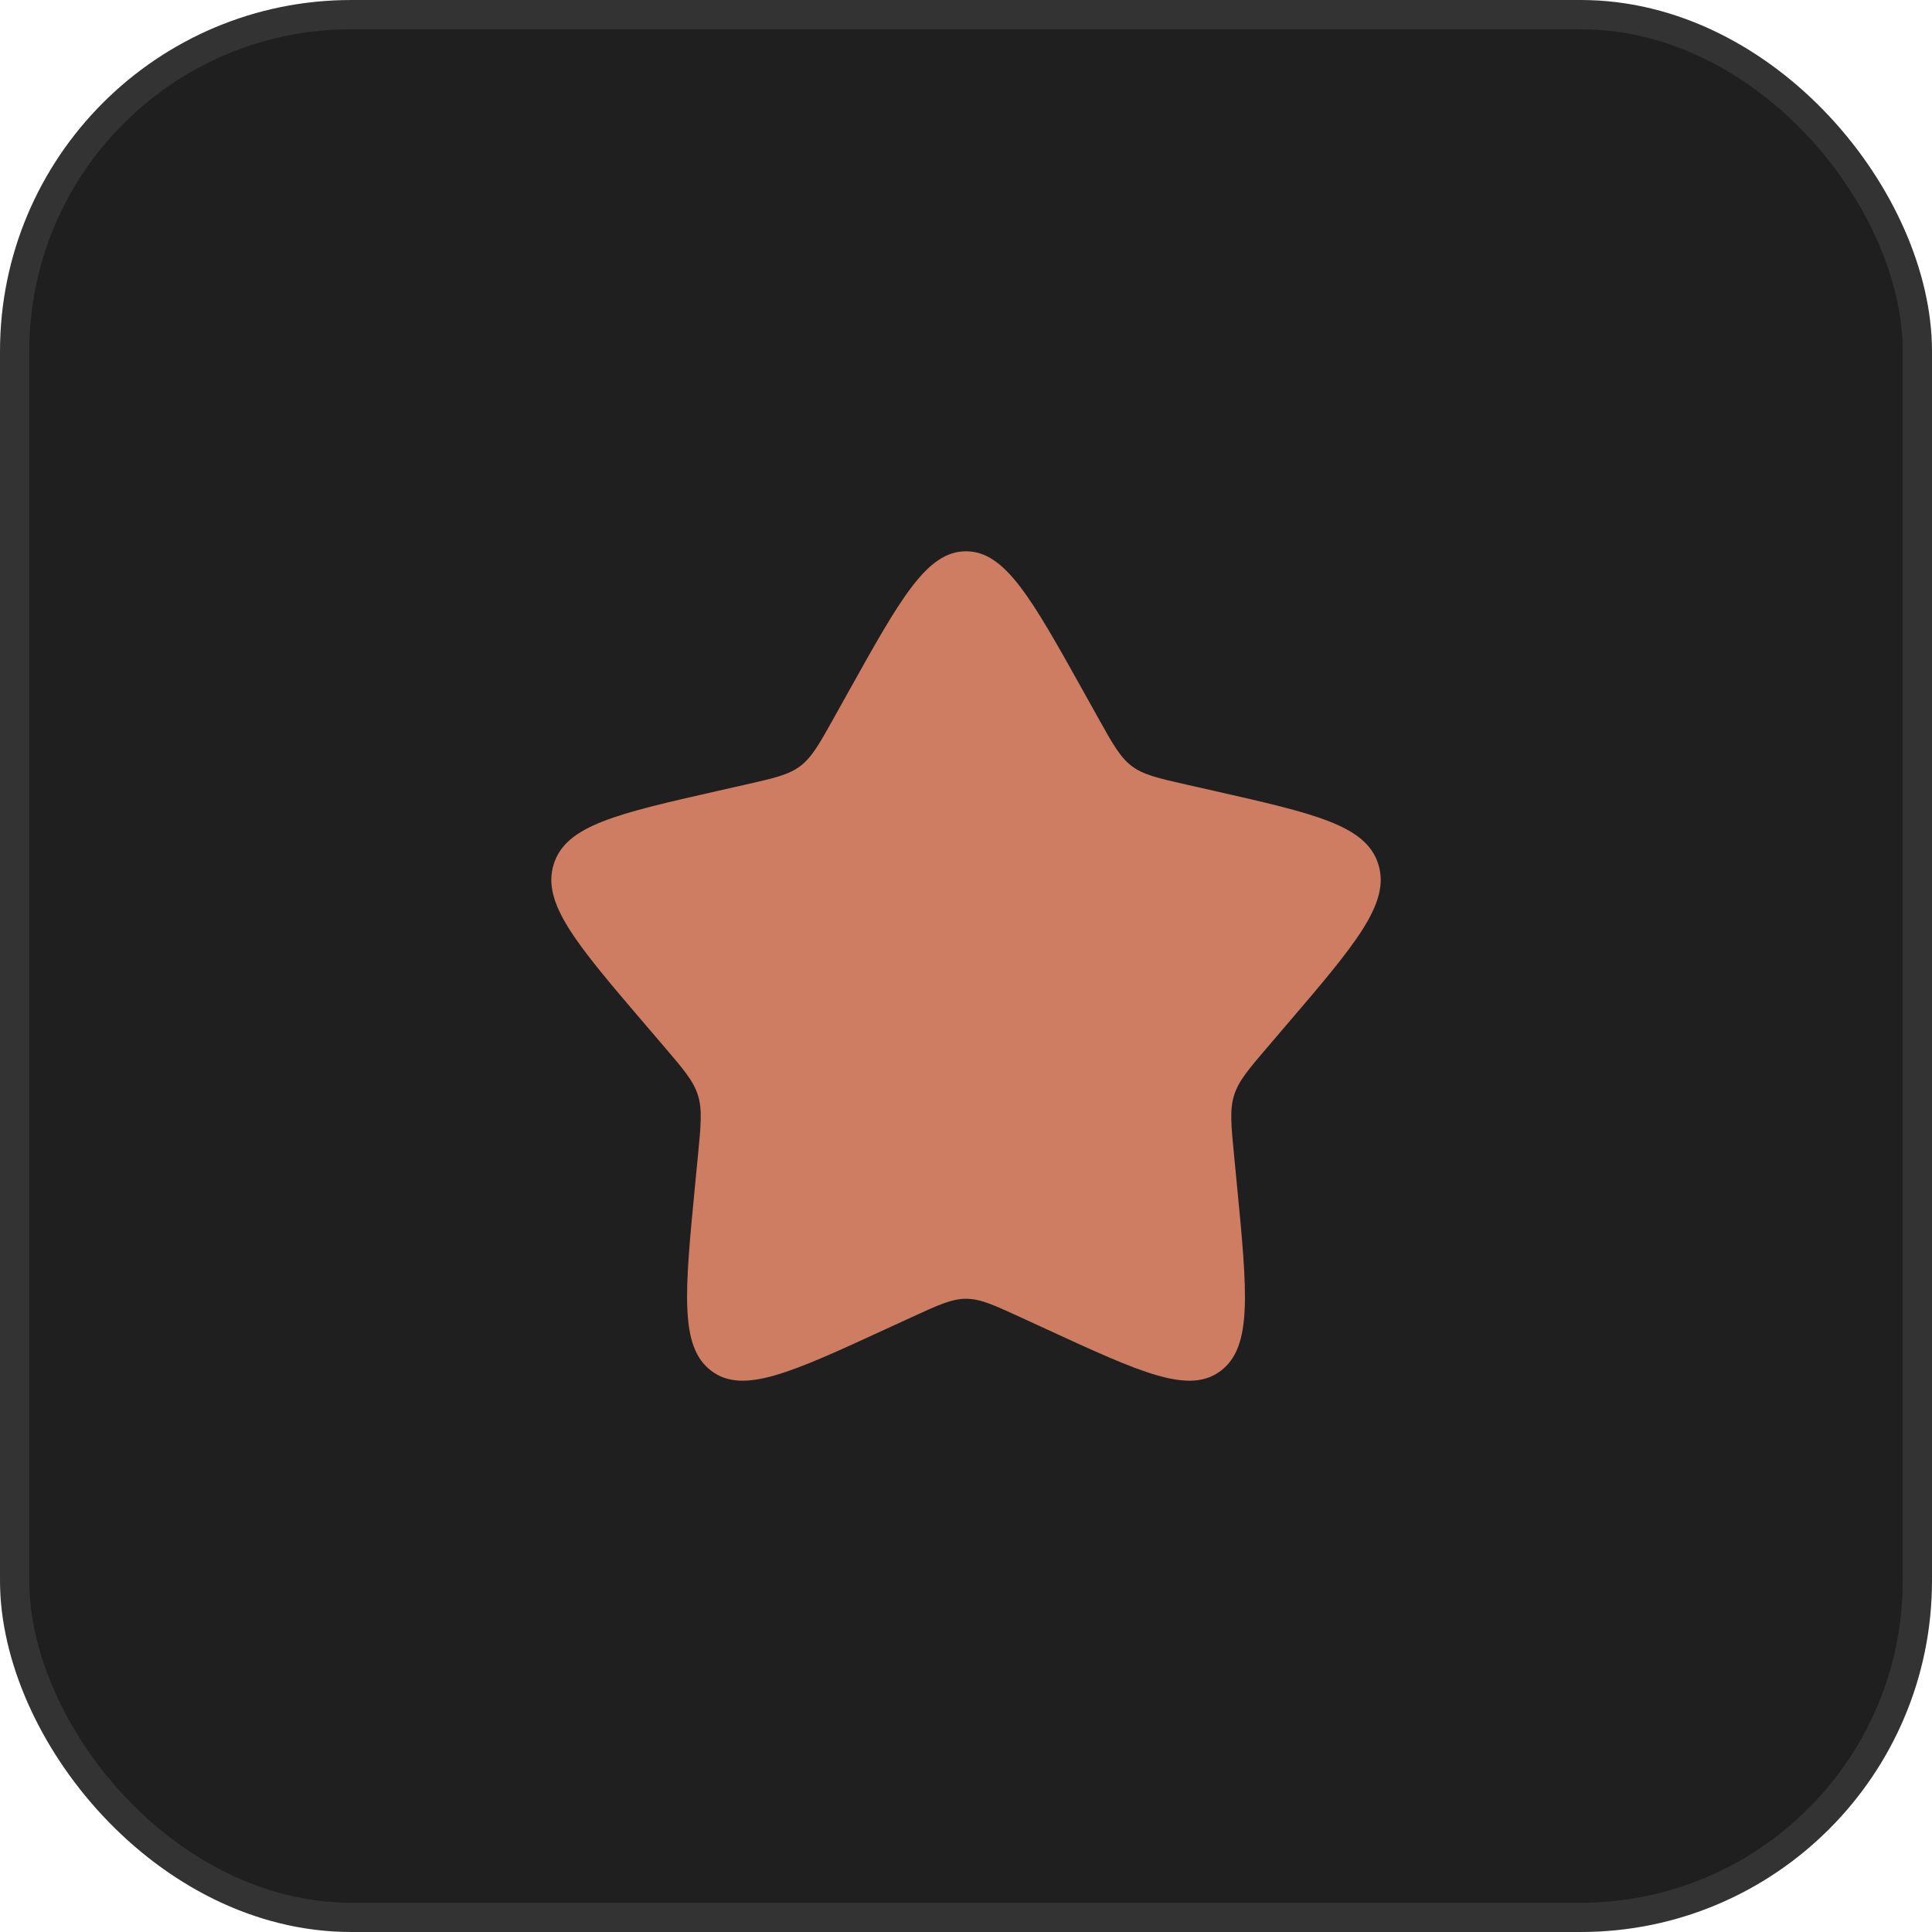 <svg width="66" height="66" viewBox="0 0 66 66" fill="none" xmlns="http://www.w3.org/2000/svg">
<rect x="0.5" y="0.5" width="65" height="65" rx="11.5" fill="#1F1F1F"/>
<rect x="0.5" y="0.5" width="65" height="65" rx="11.5" stroke="#333333"/>
<path d="M28.968 23.662C30.762 20.443 31.659 18.833 33.001 18.833C34.342 18.833 35.239 20.443 37.034 23.662L37.498 24.495C38.008 25.409 38.263 25.867 38.66 26.169C39.058 26.47 39.553 26.582 40.543 26.806L41.445 27.01C44.929 27.799 46.672 28.193 47.086 29.526C47.501 30.859 46.313 32.248 43.937 35.026L43.323 35.744C42.648 36.534 42.31 36.928 42.158 37.417C42.006 37.905 42.057 38.432 42.159 39.485L42.252 40.444C42.611 44.15 42.791 46.003 41.706 46.827C40.621 47.651 38.989 46.9 35.727 45.397L34.883 45.009C33.956 44.582 33.492 44.368 33.001 44.368C32.509 44.368 32.046 44.582 31.119 45.009L30.274 45.397C27.012 46.9 25.381 47.651 24.295 46.827C23.21 46.003 23.39 44.15 23.749 40.444L23.842 39.485C23.944 38.432 23.995 37.905 23.843 37.417C23.691 36.928 23.354 36.534 22.679 35.744L22.064 35.026C19.689 32.248 18.501 30.859 18.915 29.526C19.33 28.193 21.072 27.799 24.557 27.01L25.458 26.806C26.448 26.582 26.944 26.47 27.341 26.169C27.738 25.867 27.994 25.409 28.503 24.495L28.968 23.662Z" fill="#CE7D63"/>
</svg>
